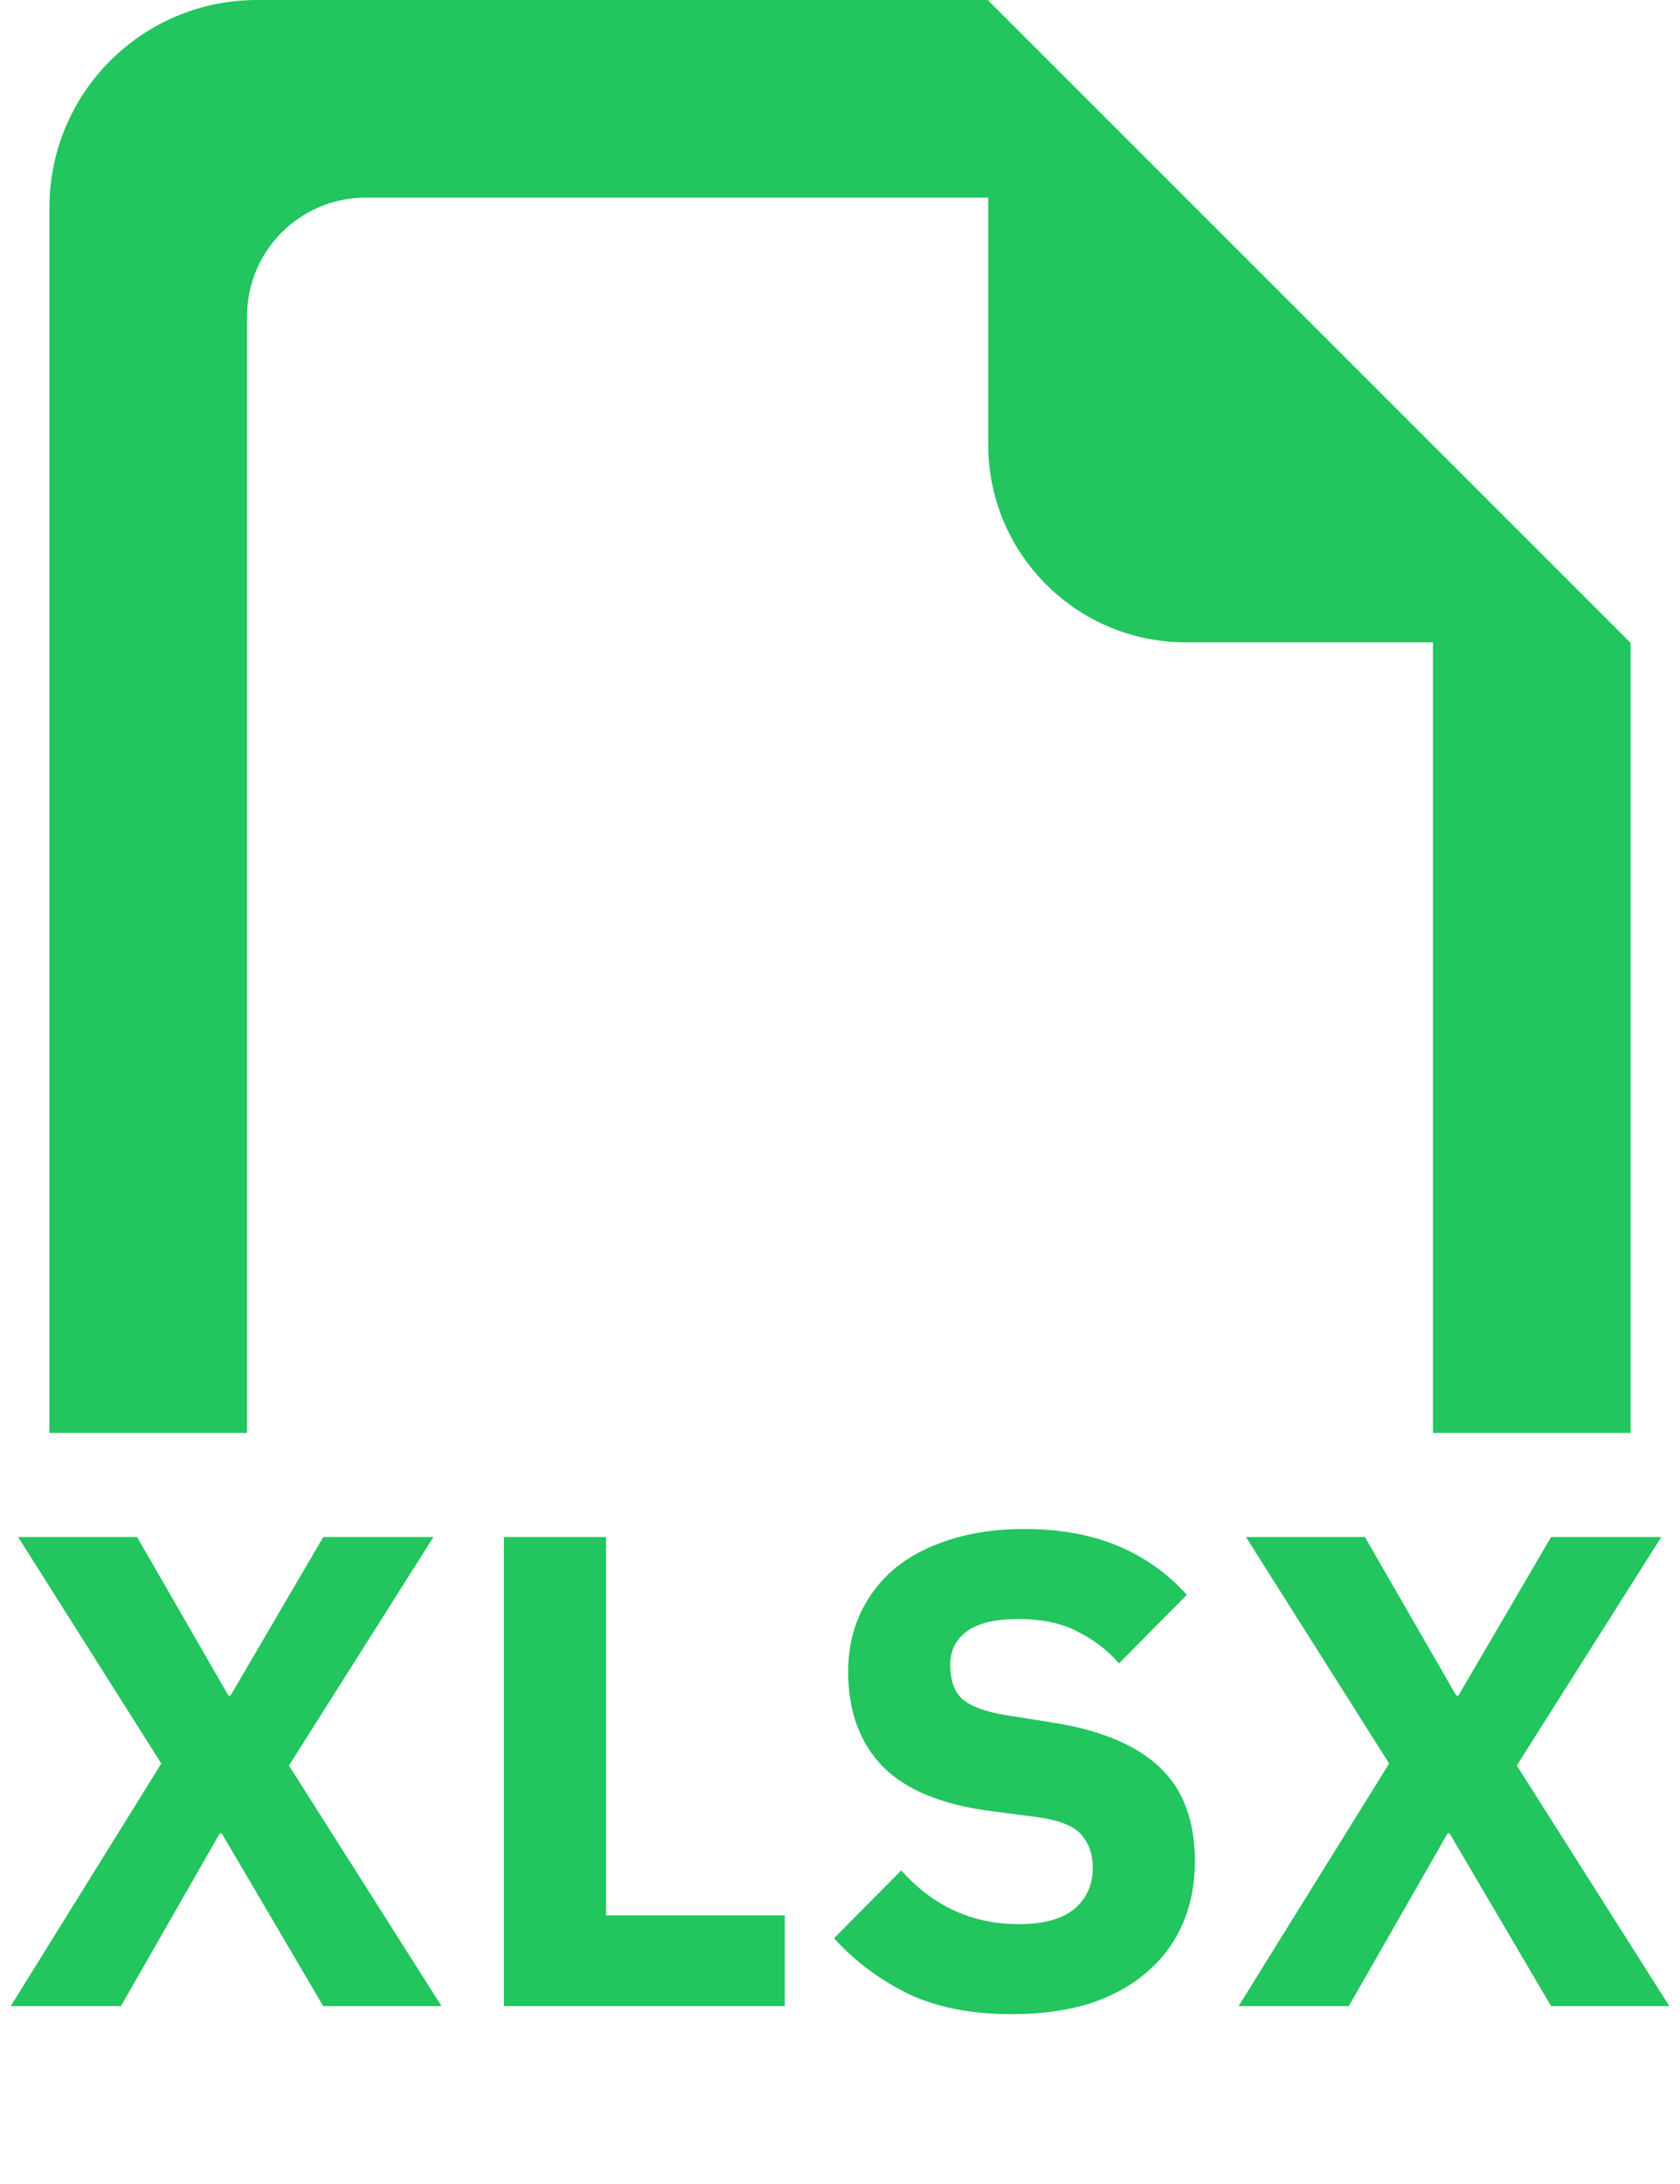<svg width="170" height="221" viewBox="0 0 170 221" fill="none" xmlns="http://www.w3.org/2000/svg">
<path fill-rule="evenodd" clip-rule="evenodd" d="M100.054 0L100 0.054L165 65.054V145H145V65H120C108.954 65 100 56.046 100 45V20H37C30.373 20 25 25.373 25 32V145H5V21C5 9.402 14.402 0 26 0H100H100.054Z" fill="#22C55E"/>
<path d="M44.676 203H32.708L22.44 185.524H22.236L12.24 203H1.088L16.32 178.452L1.836 155.536H13.872L23.12 171.584H23.324L32.708 155.536H43.86L29.24 178.656L44.676 203ZM50.99 203V155.536H61.326V193.82H79.414V203H50.99ZM102.417 203.816C98.246 203.816 94.71 203.113 91.808 201.708C88.907 200.257 86.436 198.399 84.397 196.132L91.197 189.264C94.415 192.891 98.382 194.704 103.097 194.704C105.635 194.704 107.517 194.183 108.741 193.14C109.965 192.097 110.577 190.715 110.577 188.992C110.577 187.677 110.214 186.589 109.489 185.728C108.763 184.821 107.29 184.209 105.069 183.892L100.377 183.28C95.344 182.645 91.65 181.127 89.293 178.724C86.981 176.321 85.825 173.125 85.825 169.136C85.825 167.005 86.233 165.056 87.049 163.288C87.865 161.52 89.02 160.001 90.516 158.732C92.058 157.463 93.916 156.488 96.093 155.808C98.314 155.083 100.83 154.72 103.641 154.72C107.222 154.72 110.373 155.287 113.093 156.42C115.813 157.553 118.147 159.208 120.097 161.384L113.229 168.32C112.095 167.005 110.713 165.94 109.081 165.124C107.494 164.263 105.477 163.832 103.029 163.832C100.717 163.832 98.994 164.24 97.861 165.056C96.727 165.872 96.16 167.005 96.16 168.456C96.16 170.088 96.591 171.267 97.453 171.992C98.359 172.717 99.81 173.239 101.804 173.556L106.497 174.304C111.393 175.075 115.019 176.593 117.377 178.86C119.734 181.081 120.913 184.255 120.913 188.38C120.913 190.647 120.505 192.732 119.689 194.636C118.873 196.54 117.671 198.172 116.085 199.532C114.543 200.892 112.617 201.957 110.305 202.728C107.993 203.453 105.363 203.816 102.417 203.816ZM168.922 203H156.954L146.686 185.524H146.482L136.486 203H125.334L140.566 178.452L126.082 155.536H138.118L147.366 171.584H147.57L156.954 155.536H168.106L153.486 178.656L168.922 203Z" fill="#22C55E"/>
</svg>
